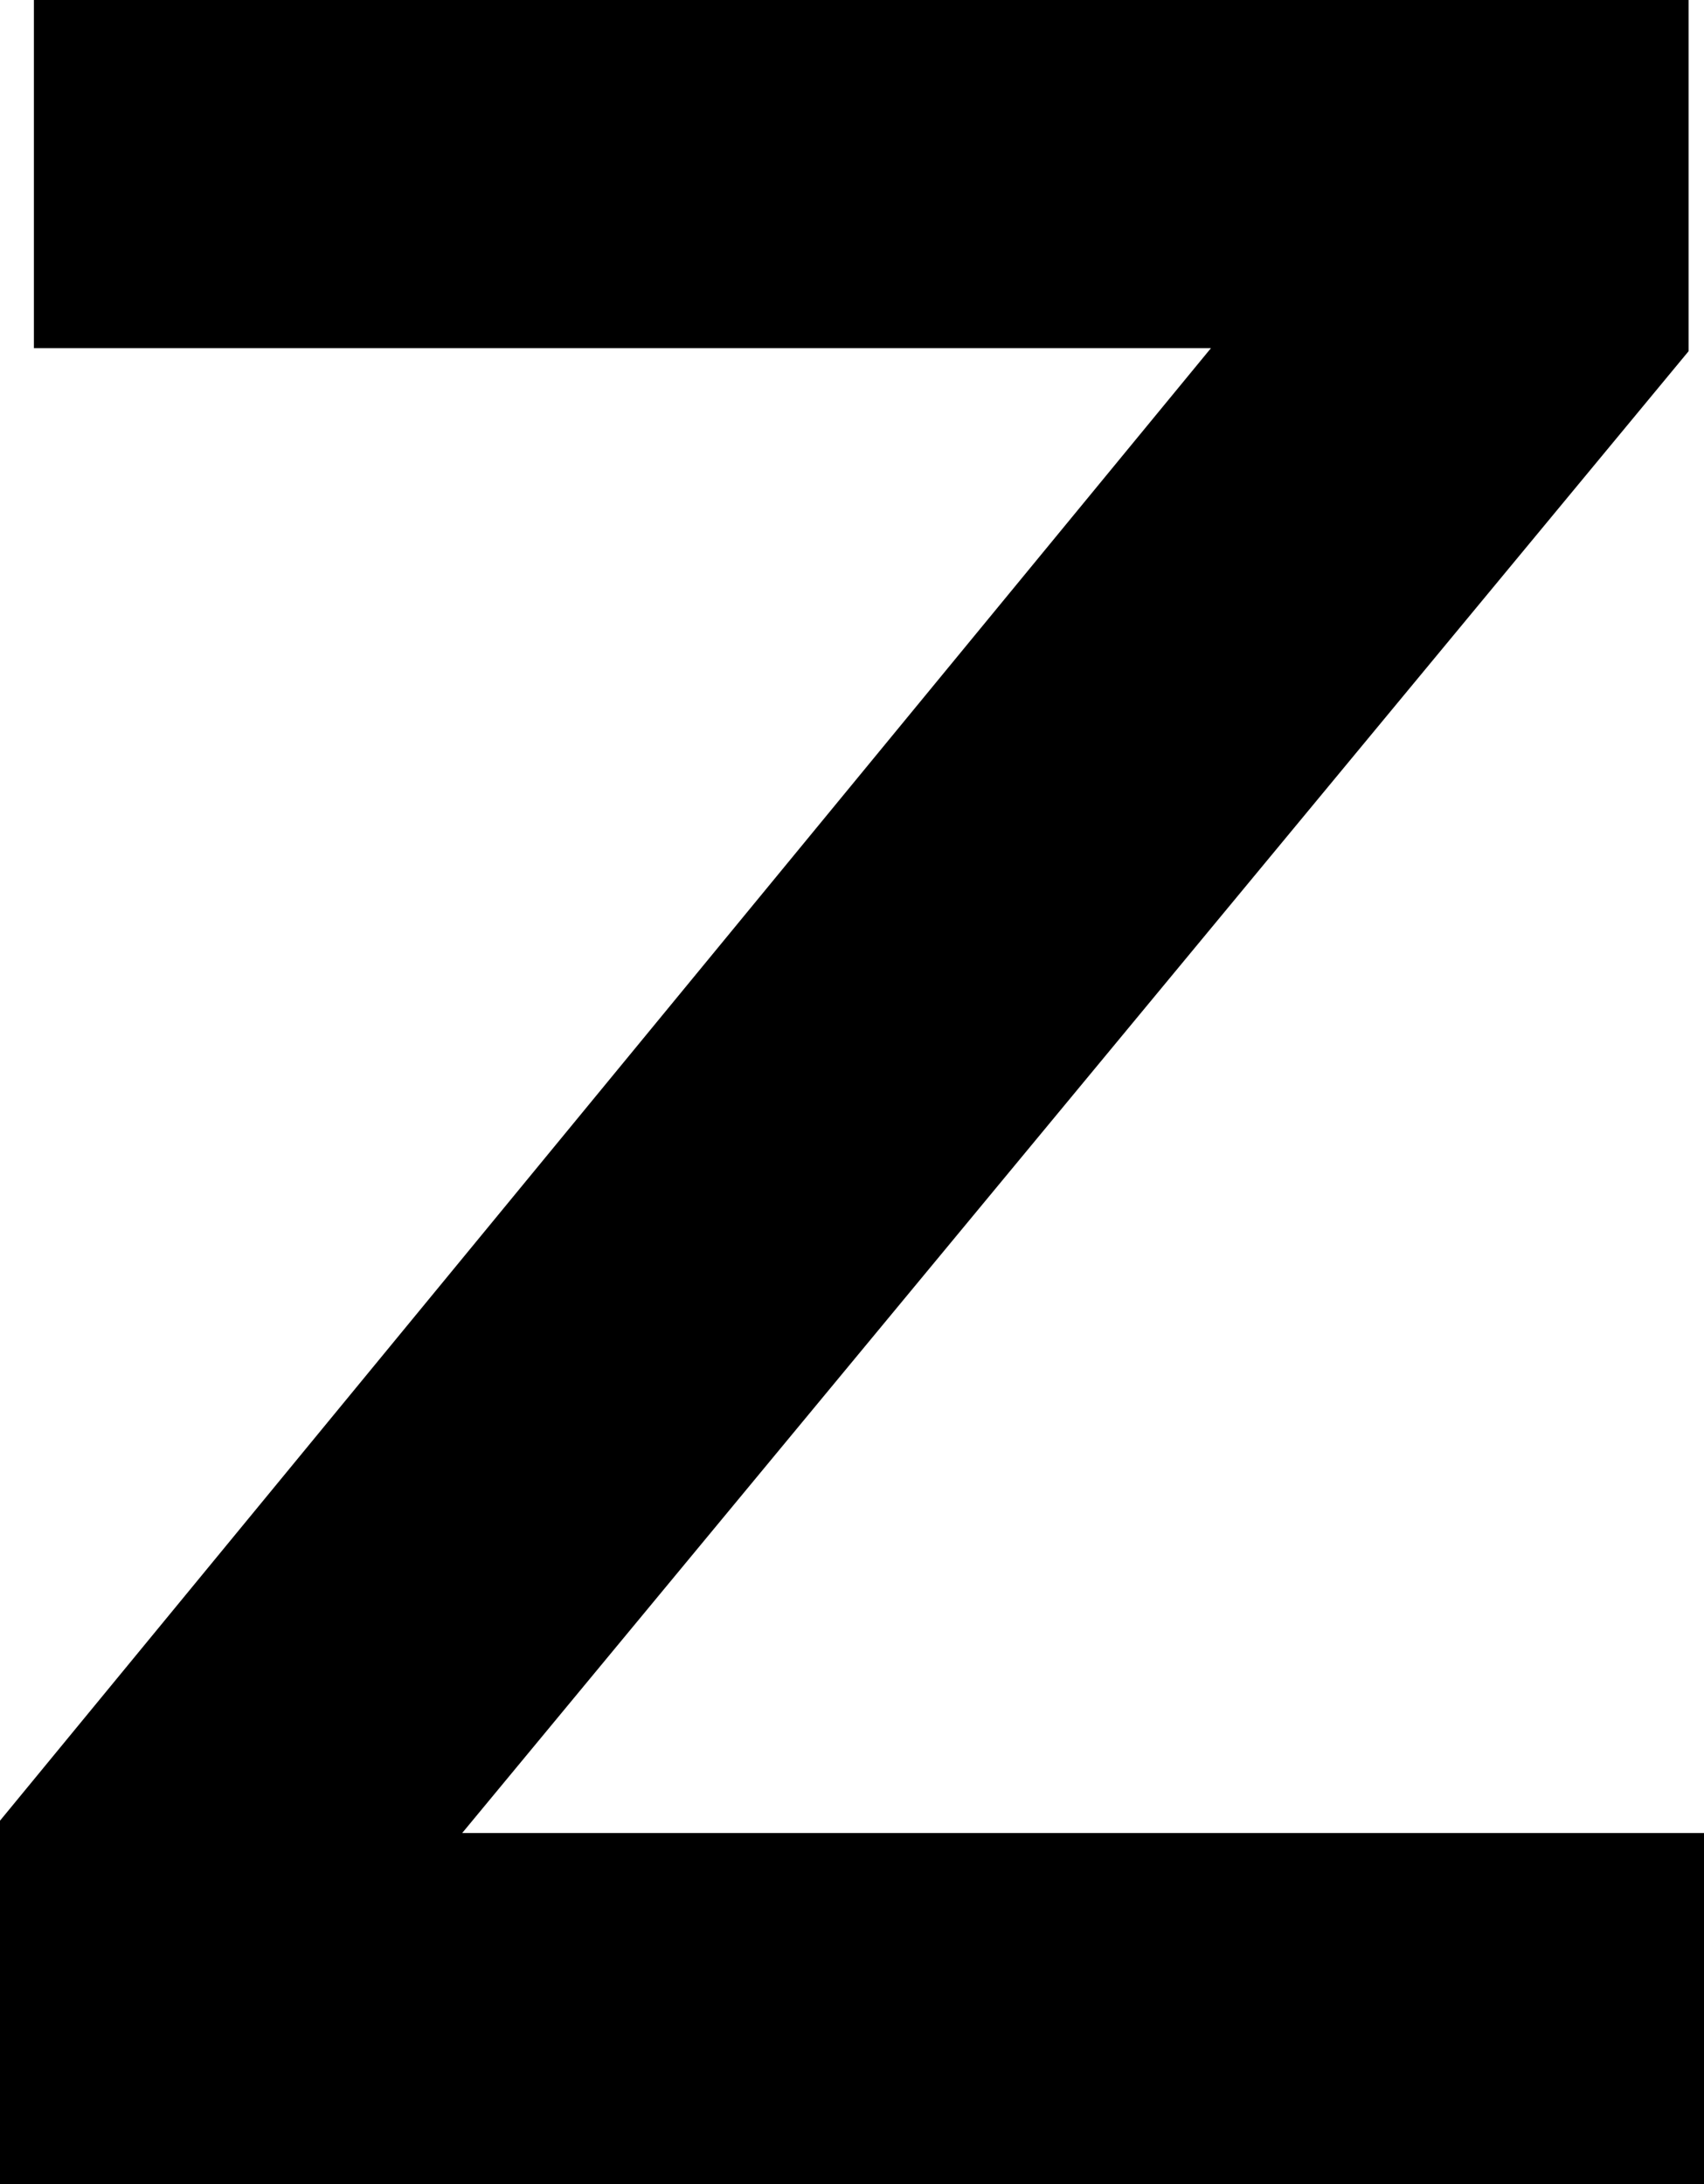 <svg xmlns="http://www.w3.org/2000/svg" width="78.01" height="100.018" viewBox="0 0 78.01 100.018" preserveAspectRatio="none">
  <path d="M0,100.018V83.372L55.439,15.941H1.552V0H77.305V16.082L21.16,83.936H78.01v16.082Z"/>
</svg>
